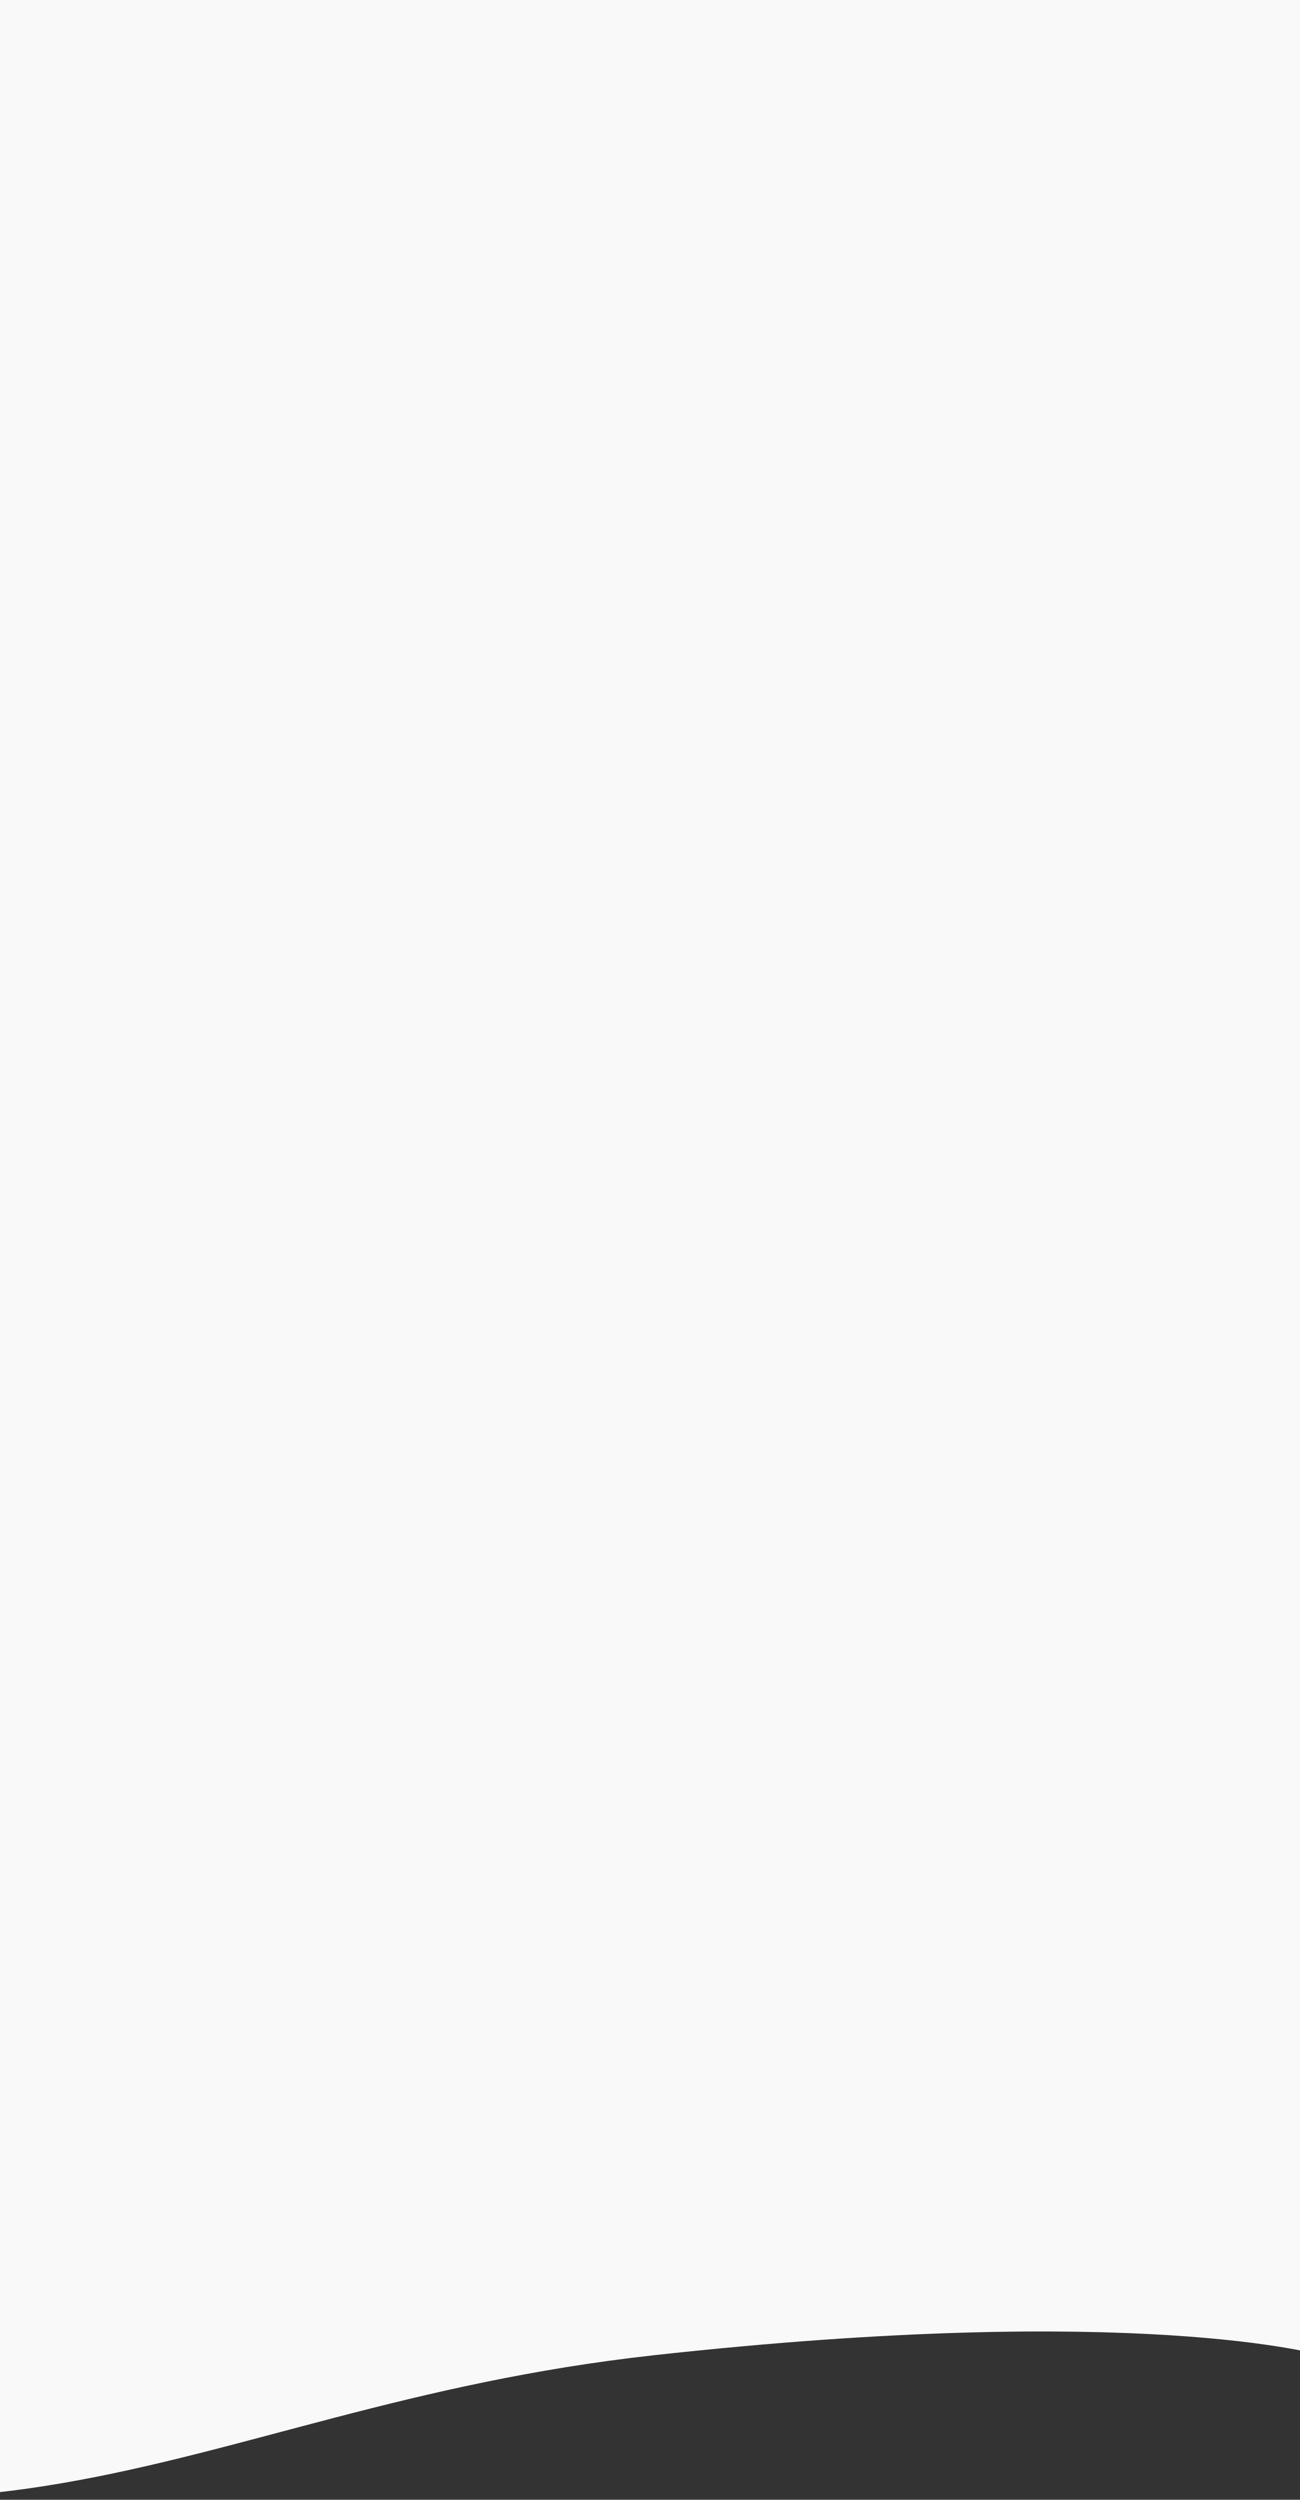 <svg width="360" height="692" viewBox="0 0 360 692" fill="none" xmlns="http://www.w3.org/2000/svg"><rect x="0" y="0" width="360" height="692" fill="#333333" stroke="none"/><path d="M366 0h-537v659c167.067 70.168 217.936 7.821 352-7s185 0 185 0V0z" fill="#F9F9FA"/></svg>